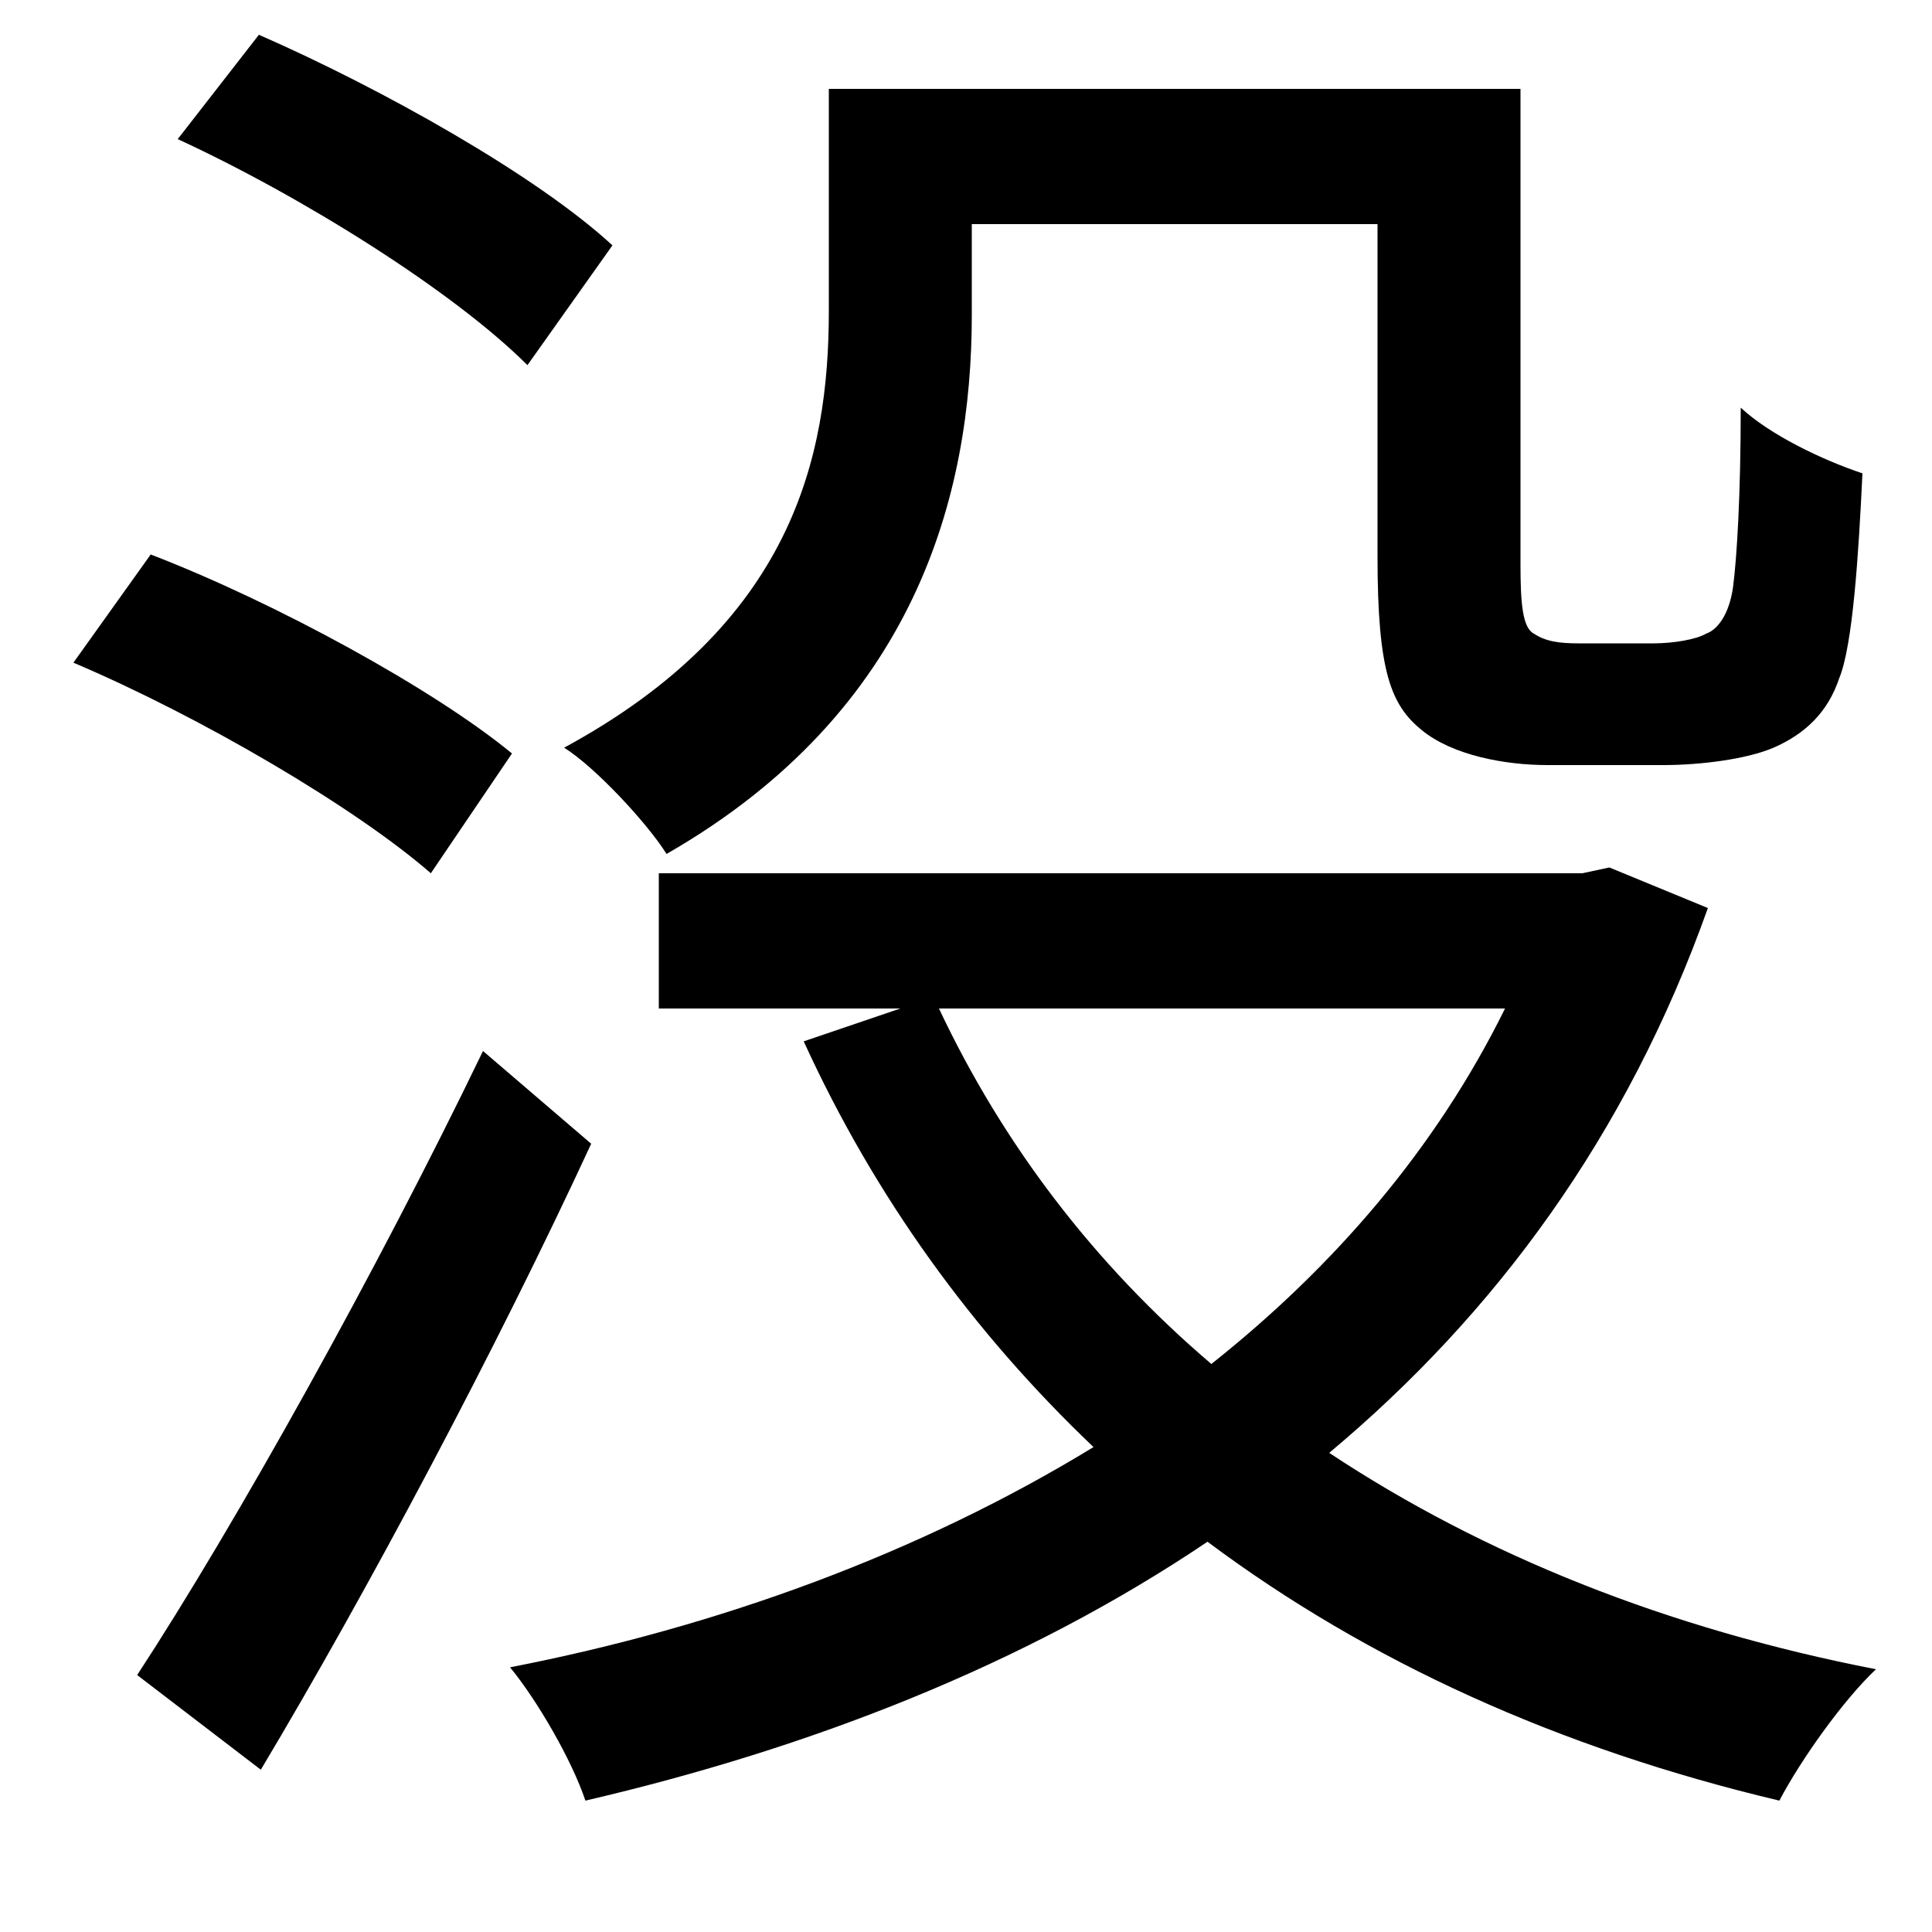 <svg xmlns="http://www.w3.org/2000/svg"
    viewBox="0 0 1000 1000">
  <!--
© 2014-2021 Adobe (http://www.adobe.com/).
Noto is a trademark of Google Inc.
This Font Software is licensed under the SIL Open Font License, Version 1.1. This Font Software is distributed on an "AS IS" BASIS, WITHOUT WARRANTIES OR CONDITIONS OF ANY KIND, either express or implied. See the SIL Open Font License for the specific language, permissions and limitations governing your use of this Font Software.
http://scripts.sil.org/OFL
  -->
<path d="M92 72C157 102 235 151 273 189L317 127C278 91 198 46 134 18ZM38 343C104 371 184 418 223 452L265 390C225 357 143 312 78 287ZM71 867L135 916C190 824 257 698 306 592L250 544C195 658 122 789 71 867ZM429 46L429 161C429 237 410 323 292 387 308 397 335 426 345 442 474 368 503 256 503 163L503 116 713 116 713 288C713 348 720 365 736 378 752 391 779 396 801 396 813 396 847 396 861 396 880 396 904 393 918 387 934 380 946 369 952 351 959 334 962 287 964 245 943 238 916 225 901 211 901 256 899 289 897 304 895 318 889 326 883 328 878 331 866 333 856 333 844 333 826 333 817 333 807 333 800 332 794 328 788 325 787 312 787 292L787 46ZM779 522C743 595 690 656 627 706 566 654 519 592 486 522ZM341 452L341 522 466 522 416 539C453 620 504 690 566 749 476 804 372 842 264 863 278 880 296 911 303 932 419 905 530 862 625 798 708 860 807 905 921 932 932 911 954 880 971 864 863 843 768 805 688 752 774 680 842 588 884 470L833 449 819 452Z"/>
</svg>